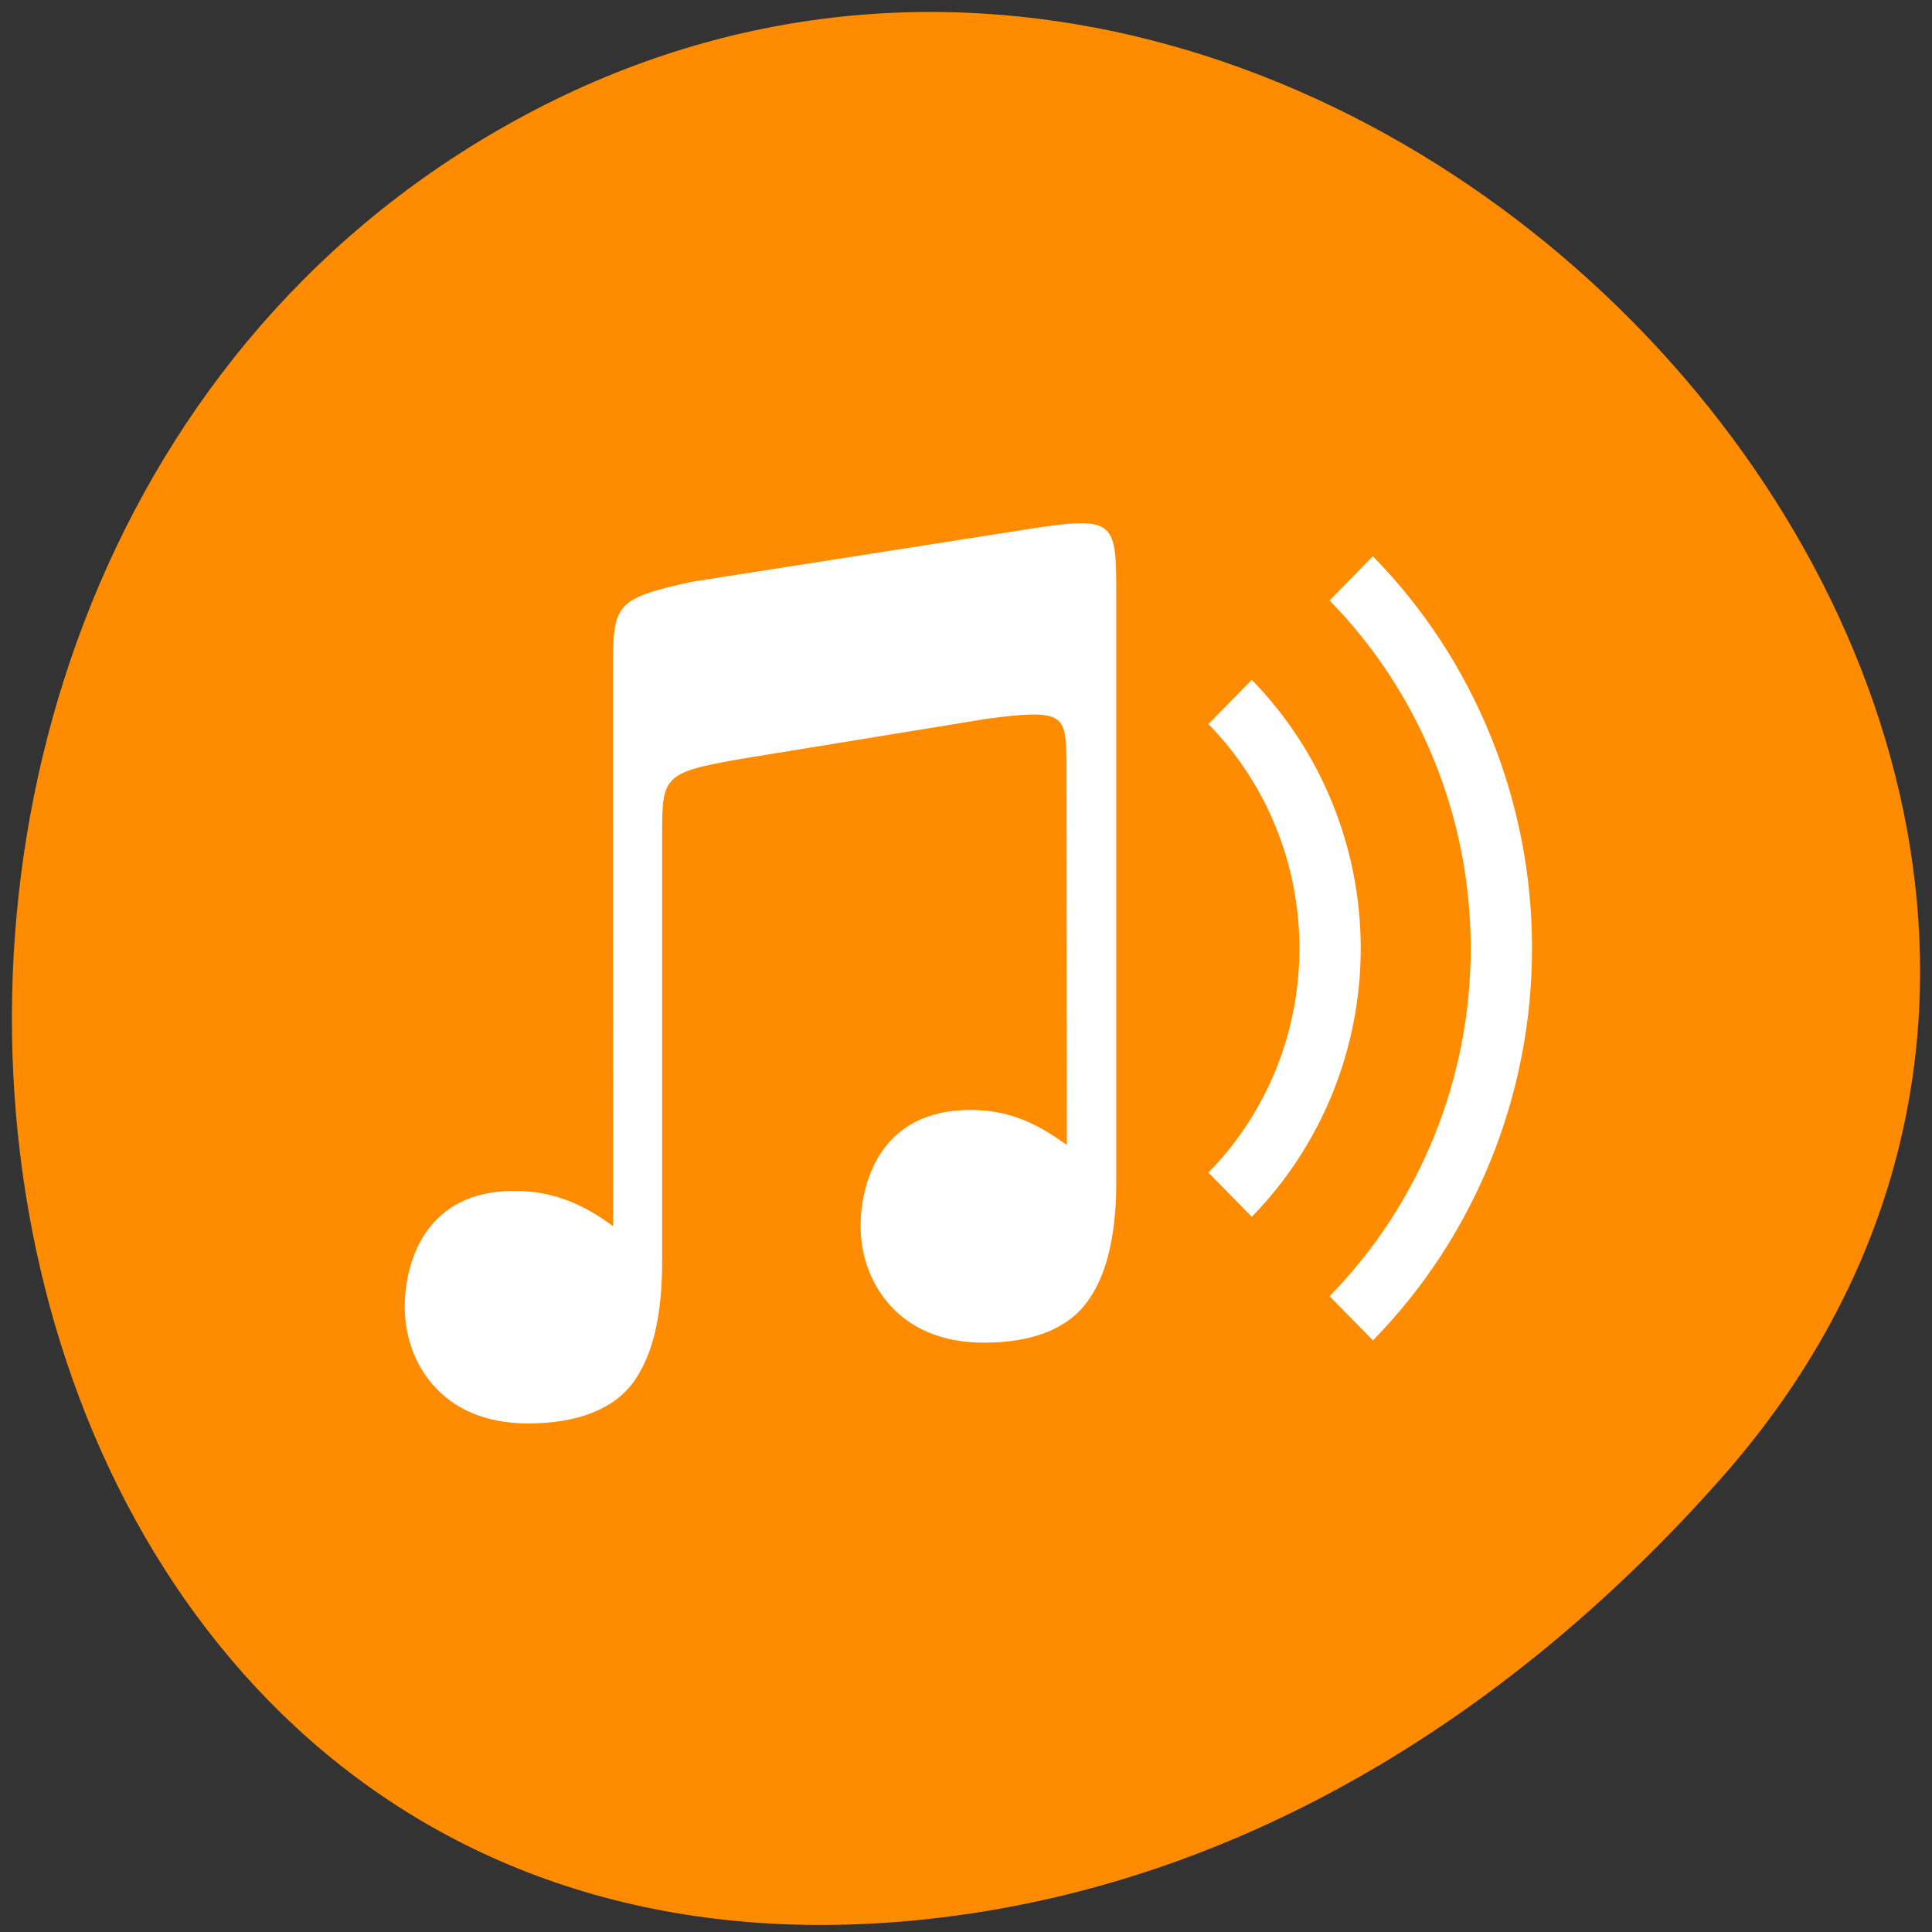 <svg xmlns="http://www.w3.org/2000/svg" viewBox="0 0 48 48"><rect x="0" y="0" width="48" height="48" fill="#333333" stroke="none"/><path d="m 42.762 36.727 c 15.641 -17.684 -9.03 -44.891 -29.68 -33.887 c -20.879 11.121 -15.313 47.926 10.328 44.797 c 7.629 -0.934 14.25 -5.141 19.352 -10.91" fill="#ff8c00"/><g fill="#fff"><path d="m 31.1 16.891 l -1.078 1.098 c 1.449 1.48 2.262 3.484 2.262 5.574 c 0 2.09 -0.813 4.094 -2.262 5.57 l 1.078 1.098 c 1.73 -1.77 2.707 -4.168 2.707 -6.668 c 0 -2.5 -0.977 -4.902 -2.707 -6.672"/><path d="m 34.11 13.82 l -1.078 1.098 c 2.246 2.293 3.508 5.402 3.508 8.641 c 0 3.242 -1.262 6.352 -3.508 8.645 l 1.078 1.098 c 2.531 -2.586 3.953 -6.09 3.953 -9.742 c 0 -3.652 -1.422 -7.156 -3.953 -9.738"/><path d="m 26.891 13 c -0.277 -0.004 -0.645 0.039 -1.137 0.113 l -8.555 1.34 c -1.969 0.43 -1.969 0.563 -1.969 2.262 v 3.324 l 0.004 10.426 c -0.07 -0.051 -0.141 -0.098 -0.211 -0.148 c -0.625 -0.426 -1.336 -0.73 -2.234 -0.73 c -1.121 0 -1.789 0.438 -2.195 1.016 c -0.406 0.578 -0.539 1.305 -0.539 1.871 c 0 0.676 0.227 1.402 0.719 1.953 c 0.492 0.551 1.25 0.938 2.34 0.938 c 1.23 0 2.137 -0.352 2.629 -1.035 c 0.383 -0.539 0.598 -1.258 0.672 -2.145 v -0.004 c 0.012 -0.105 0.02 -0.219 0.023 -0.332 c 0.012 -0.176 0.012 -0.504 0.012 -0.504 v -10.551 c 0 -1.508 0 -1.598 1.969 -1.941 l 6.102 -0.996 c 1.973 -0.262 1.945 -0.078 1.977 1.055 l 0.008 9.535 c -0.066 -0.047 -0.133 -0.09 -0.199 -0.137 c -0.625 -0.43 -1.293 -0.734 -2.188 -0.734 c -1.121 0 -1.793 0.441 -2.199 1.02 c -0.402 0.574 -0.539 1.305 -0.539 1.867 c 0 0.68 0.227 1.402 0.723 1.957 c 0.492 0.551 1.25 0.938 2.336 0.938 c 1.23 0 2.098 -0.352 2.586 -1.035 c 0.387 -0.539 0.598 -1.262 0.672 -2.148 c 0.012 -0.109 0.02 -0.219 0.027 -0.332 c 0.008 -0.176 0.008 -0.504 0.008 -0.504 v -14.57 c 0 -1.32 -0.008 -1.758 -0.84 -1.77"/></g></svg>